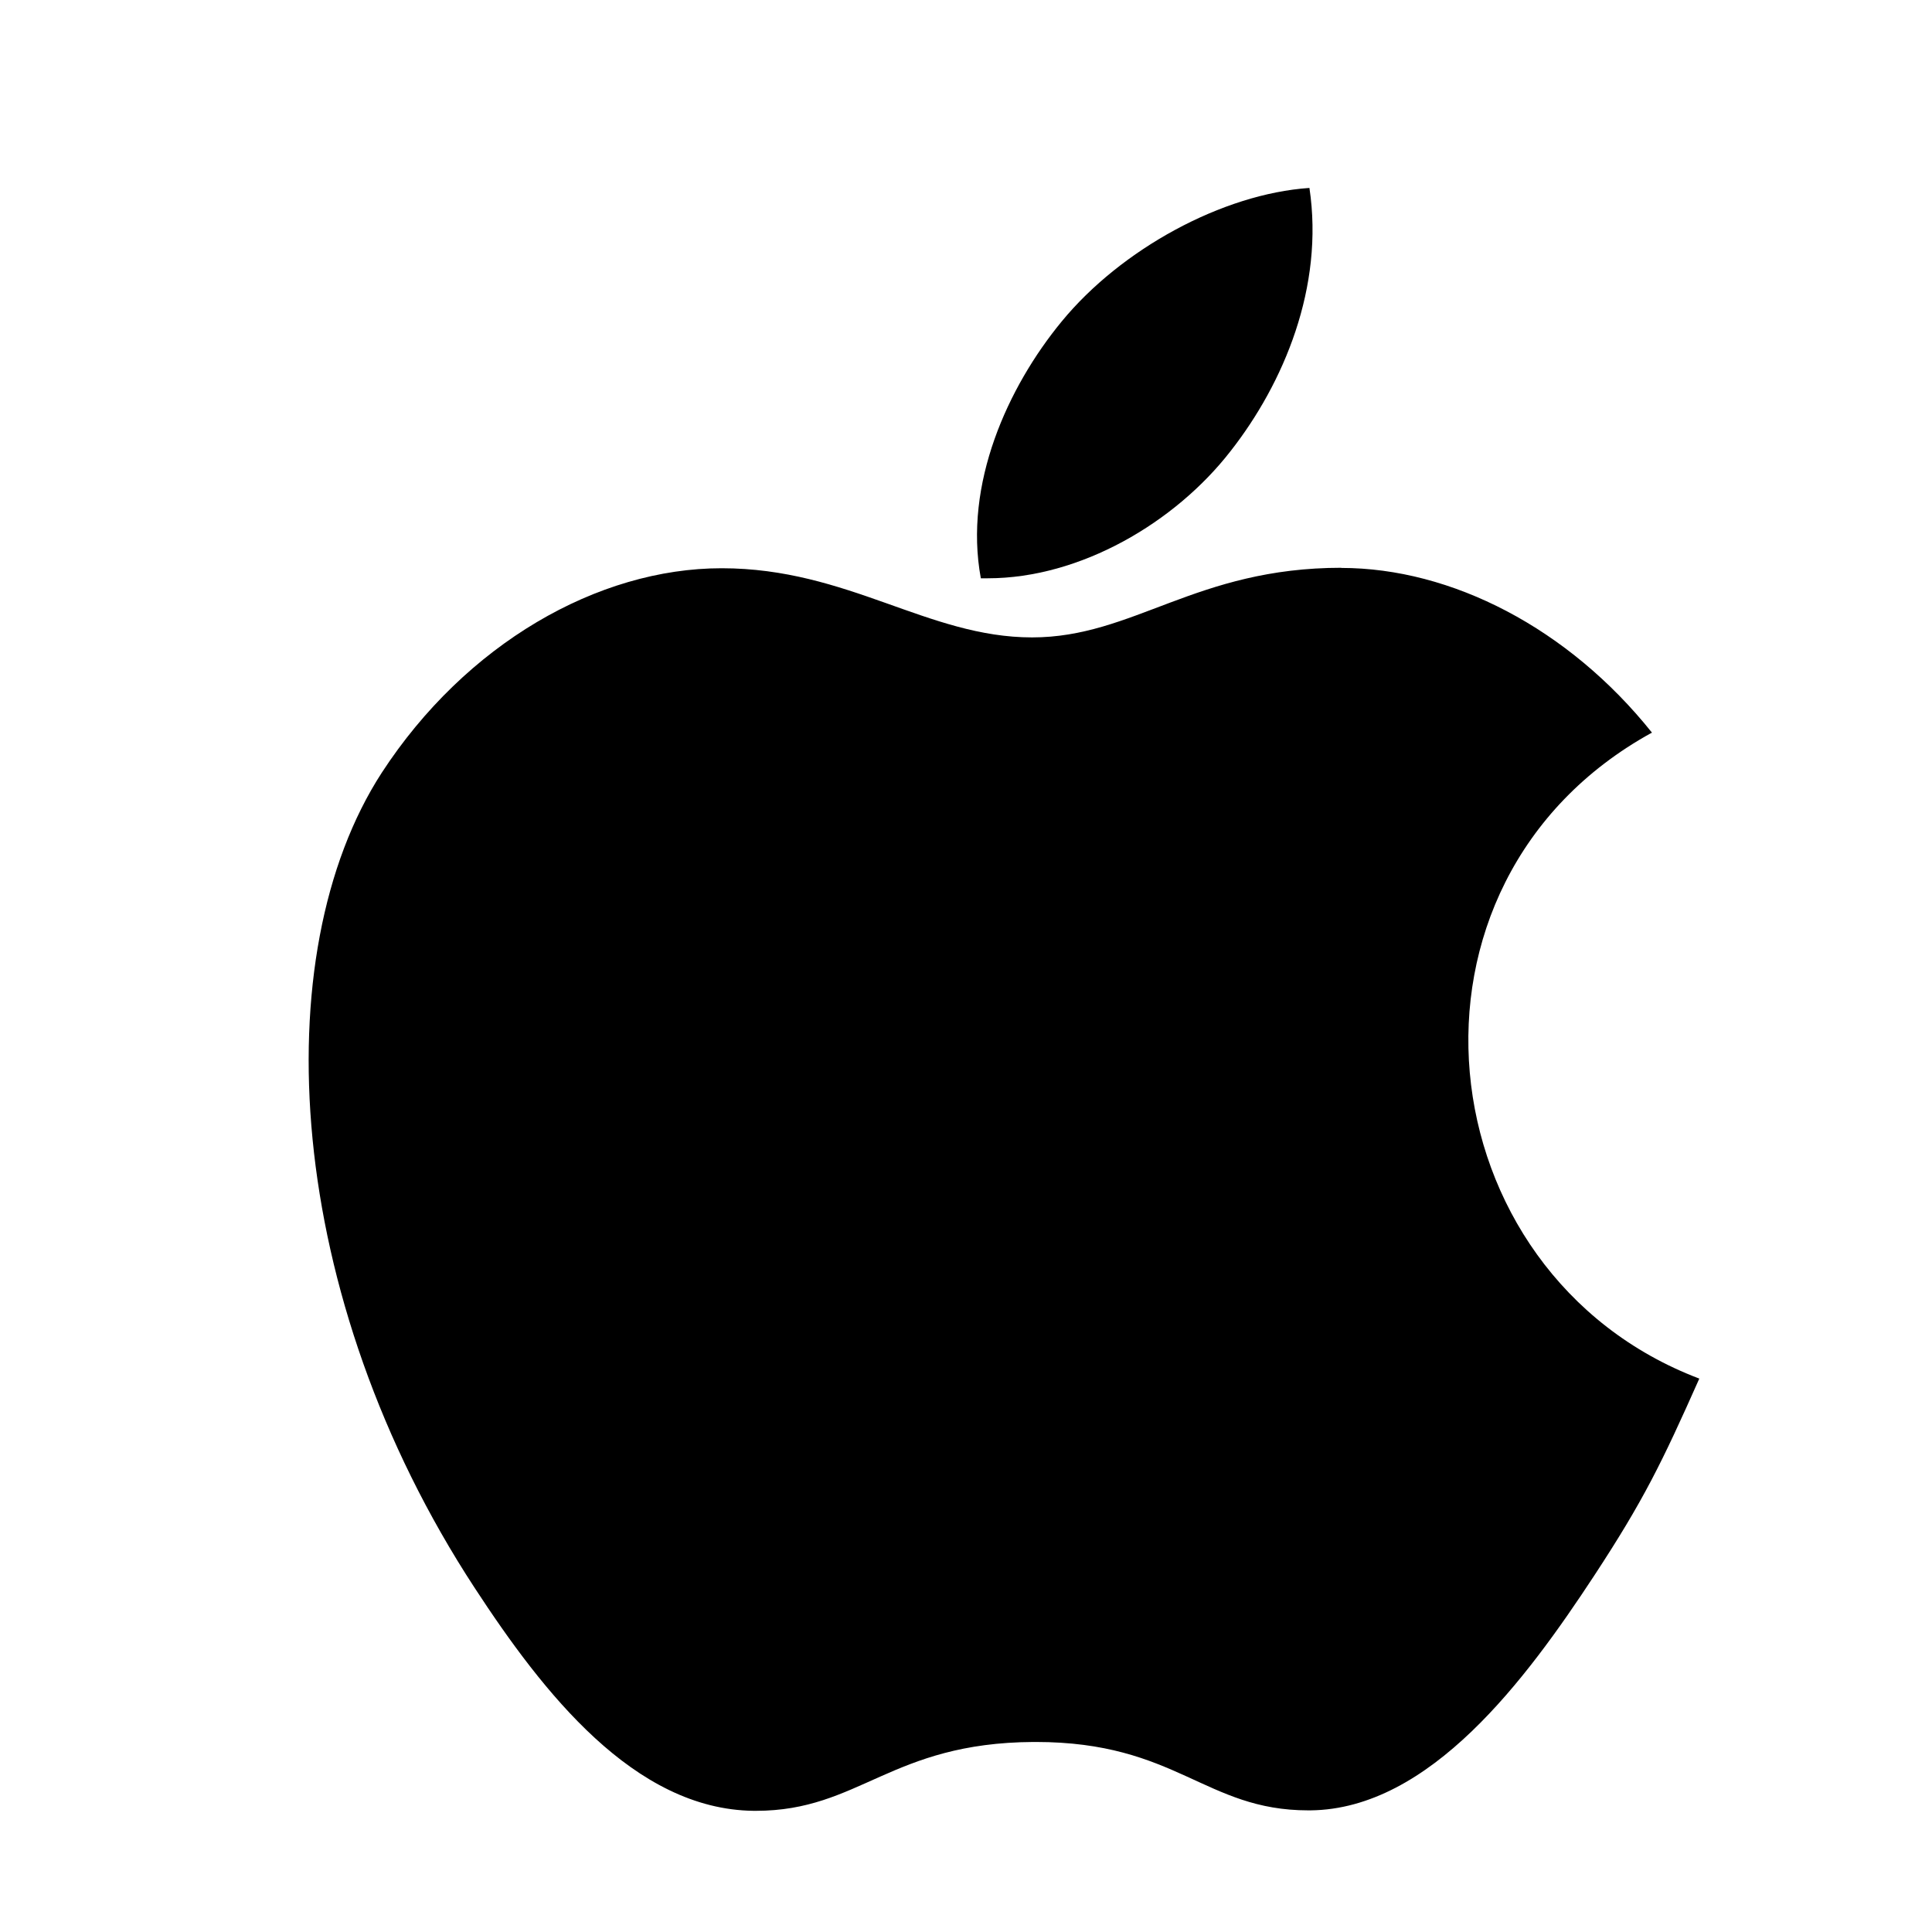 <svg width="25" height="25" viewBox="0 0 25 25" fill="none" xmlns="http://www.w3.org/2000/svg">
<path d="M17.36 7.347C15.47 7.347 14.671 8.248 13.355 8.248C12.005 8.248 10.976 7.353 9.338 7.353C7.735 7.353 6.026 8.332 4.94 9.999C3.416 12.35 3.675 16.778 6.144 20.55C7.027 21.901 8.206 23.415 9.753 23.432H9.781C11.125 23.432 11.524 22.551 13.374 22.541H13.403C15.225 22.541 15.591 23.426 16.929 23.426H16.957C18.504 23.41 19.747 21.732 20.63 20.387C21.265 19.419 21.502 18.934 21.989 17.839C18.418 16.484 17.844 11.421 21.376 9.48C20.298 8.13 18.783 7.349 17.355 7.349L17.36 7.347Z" fill="black"/>
<path d="M16.944 2.432C15.819 2.508 14.507 3.224 13.738 4.16C13.041 5.007 12.467 6.264 12.692 7.483H12.782C13.98 7.483 15.206 6.762 15.923 5.838C16.613 4.958 17.136 3.711 16.944 2.432Z" fill="black"/>
</svg>
